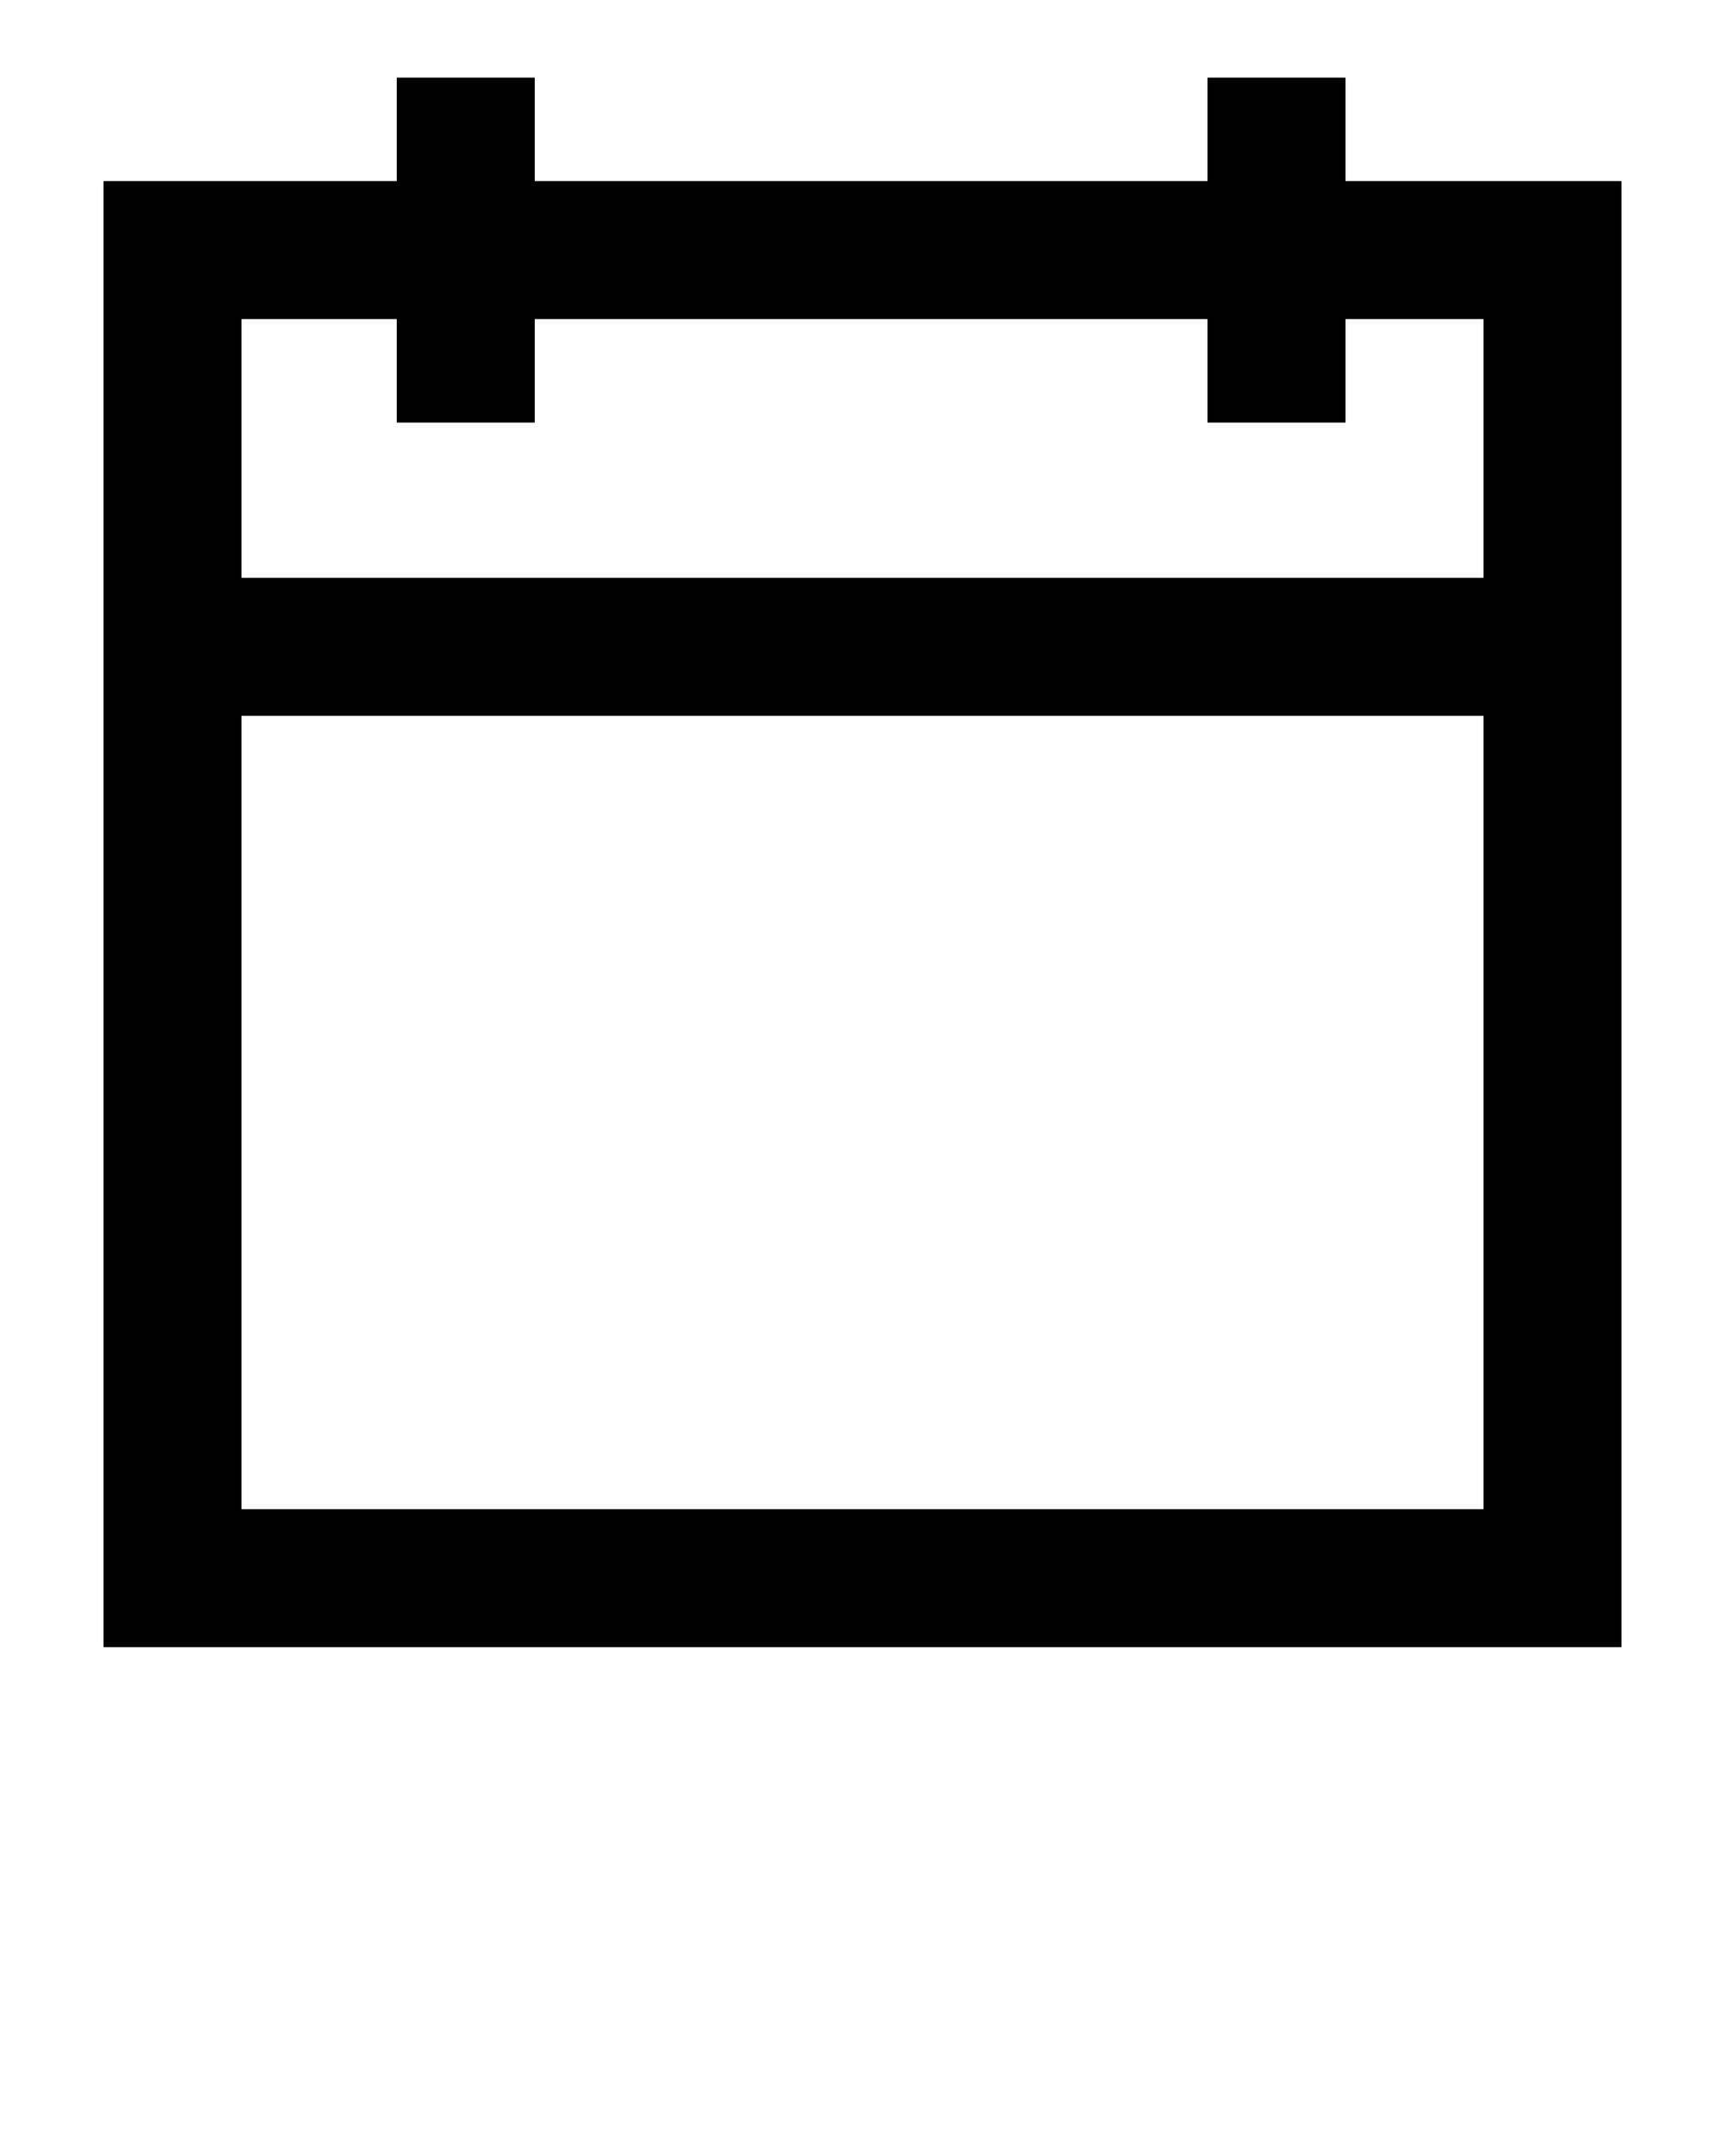 <svg xmlns="http://www.w3.org/2000/svg" data-name="Layer 1" viewBox="0 0 100 125" x="0px" y="0px"><title>08</title><path d="M78,4.5H70v6H31v-6H23v6H6v85H94v-85H78Zm-64,83v-46H86v46Zm72-69v15H14v-15h9v6h8v-6H70v6h8v-6Z"/></svg>